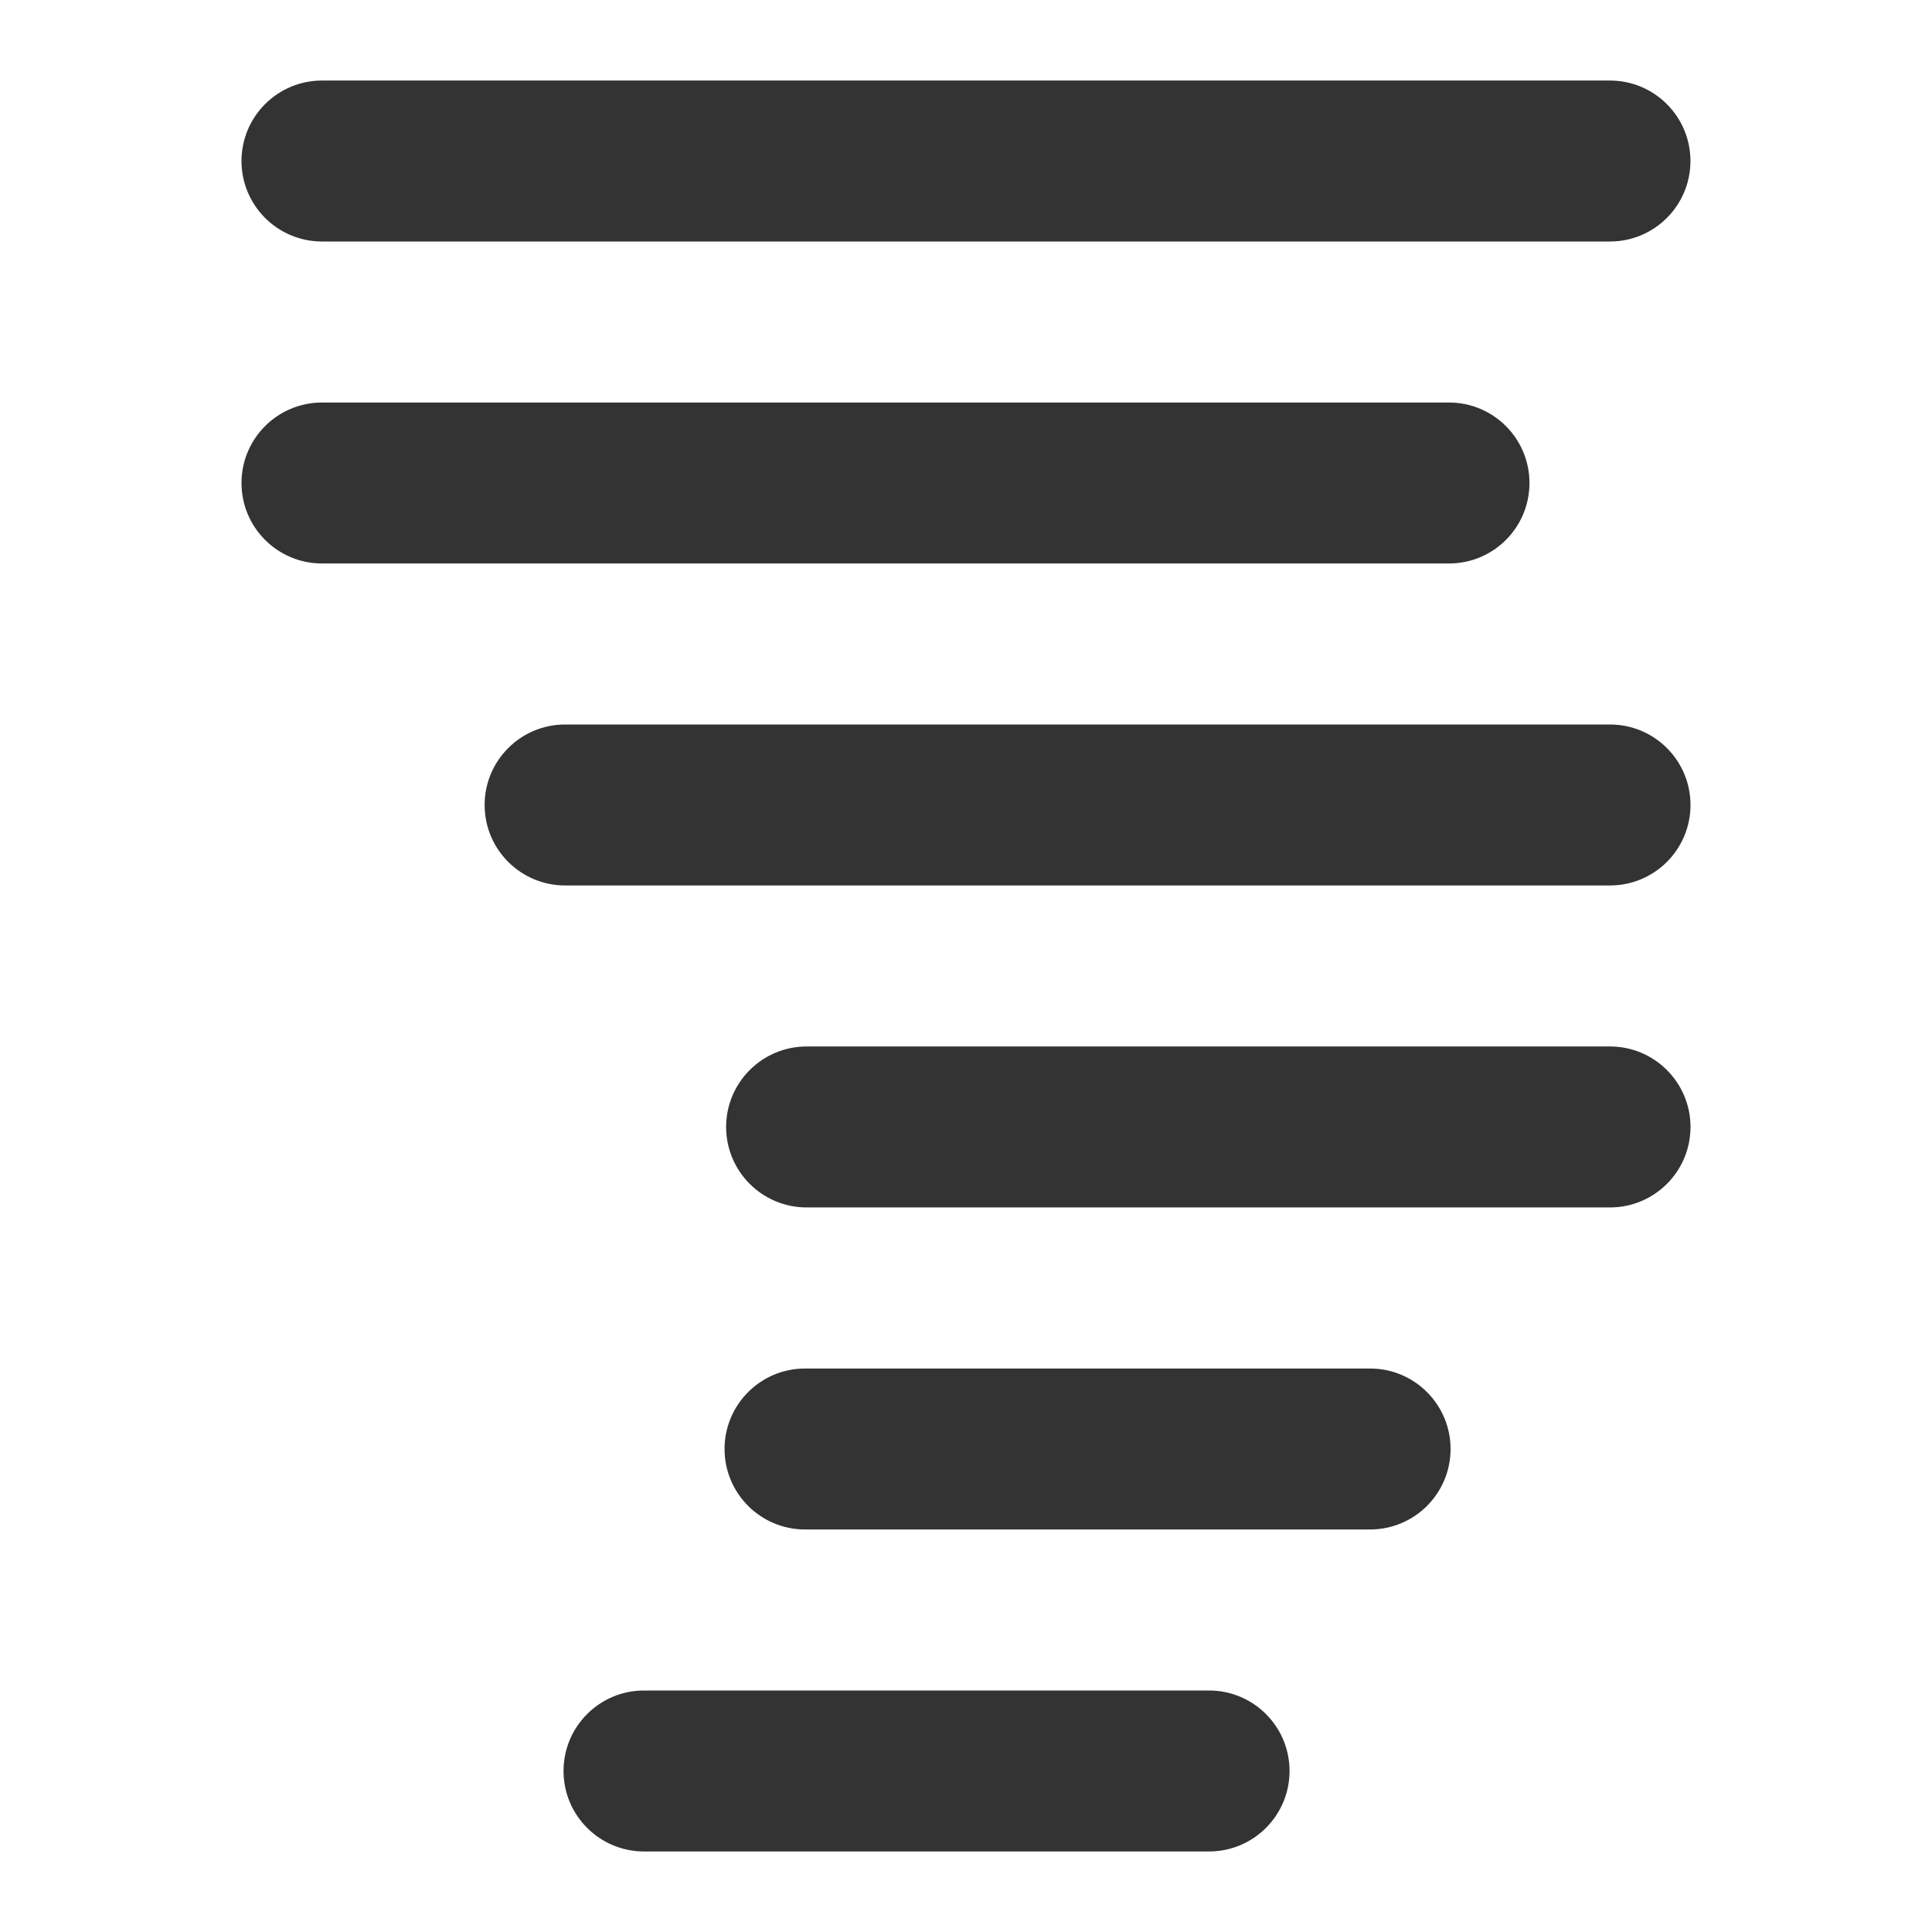 <?xml version="1.0" encoding="utf-8"?>
<!-- Generated by IcoMoon.io -->
<!DOCTYPE svg PUBLIC "-//W3C//DTD SVG 1.1//EN" "http://www.w3.org/Graphics/SVG/1.1/DTD/svg11.dtd">
<svg version="1.1" xmlns="http://www.w3.org/2000/svg" xmlns:xlink="http://www.w3.org/1999/xlink" width="32" height="32" viewBox="0 0 32 32">
<path fill="#333333" d="M5.333 4h21.333c0.736 0 1.333-0.597 1.333-1.333s-0.597-1.333-1.333-1.333h-21.333c-0.736 0-1.333 0.597-1.333 1.333s0.597 1.333 1.333 1.333z"></path>
<path fill="#333333" d="M25.333 8c0-0.736-0.597-1.333-1.333-1.333h-18.667c-0.736 0-1.333 0.597-1.333 1.333s0.597 1.333 1.333 1.333h18.667c0.737 0 1.333-0.597 1.333-1.333z"></path>
<path fill="#333333" d="M26.667 12h-17.307c-0.736 0-1.333 0.597-1.333 1.333s0.597 1.333 1.333 1.333h17.307c0.736 0 1.333-0.597 1.333-1.333s-0.597-1.333-1.333-1.333z"></path>
<path fill="#333333" d="M22.693 22.667h-9.359c-0.736 0-1.333 0.597-1.333 1.333s0.597 1.333 1.333 1.333h9.359c0.736 0 1.333-0.597 1.333-1.333s-0.597-1.333-1.333-1.333z"></path>
<path fill="#333333" d="M20.026 28h-9.359c-0.736 0-1.333 0.597-1.333 1.333s0.597 1.333 1.333 1.333h9.359c0.736 0 1.333-0.597 1.333-1.333s-0.597-1.333-1.333-1.333z"></path>
<path fill="#333333" d="M26.667 17.333h-13.307c-0.736 0-1.333 0.597-1.333 1.333s0.597 1.333 1.333 1.333h13.307c0.736 0 1.333-0.597 1.333-1.333s-0.597-1.333-1.333-1.333z"></path>
</svg>
